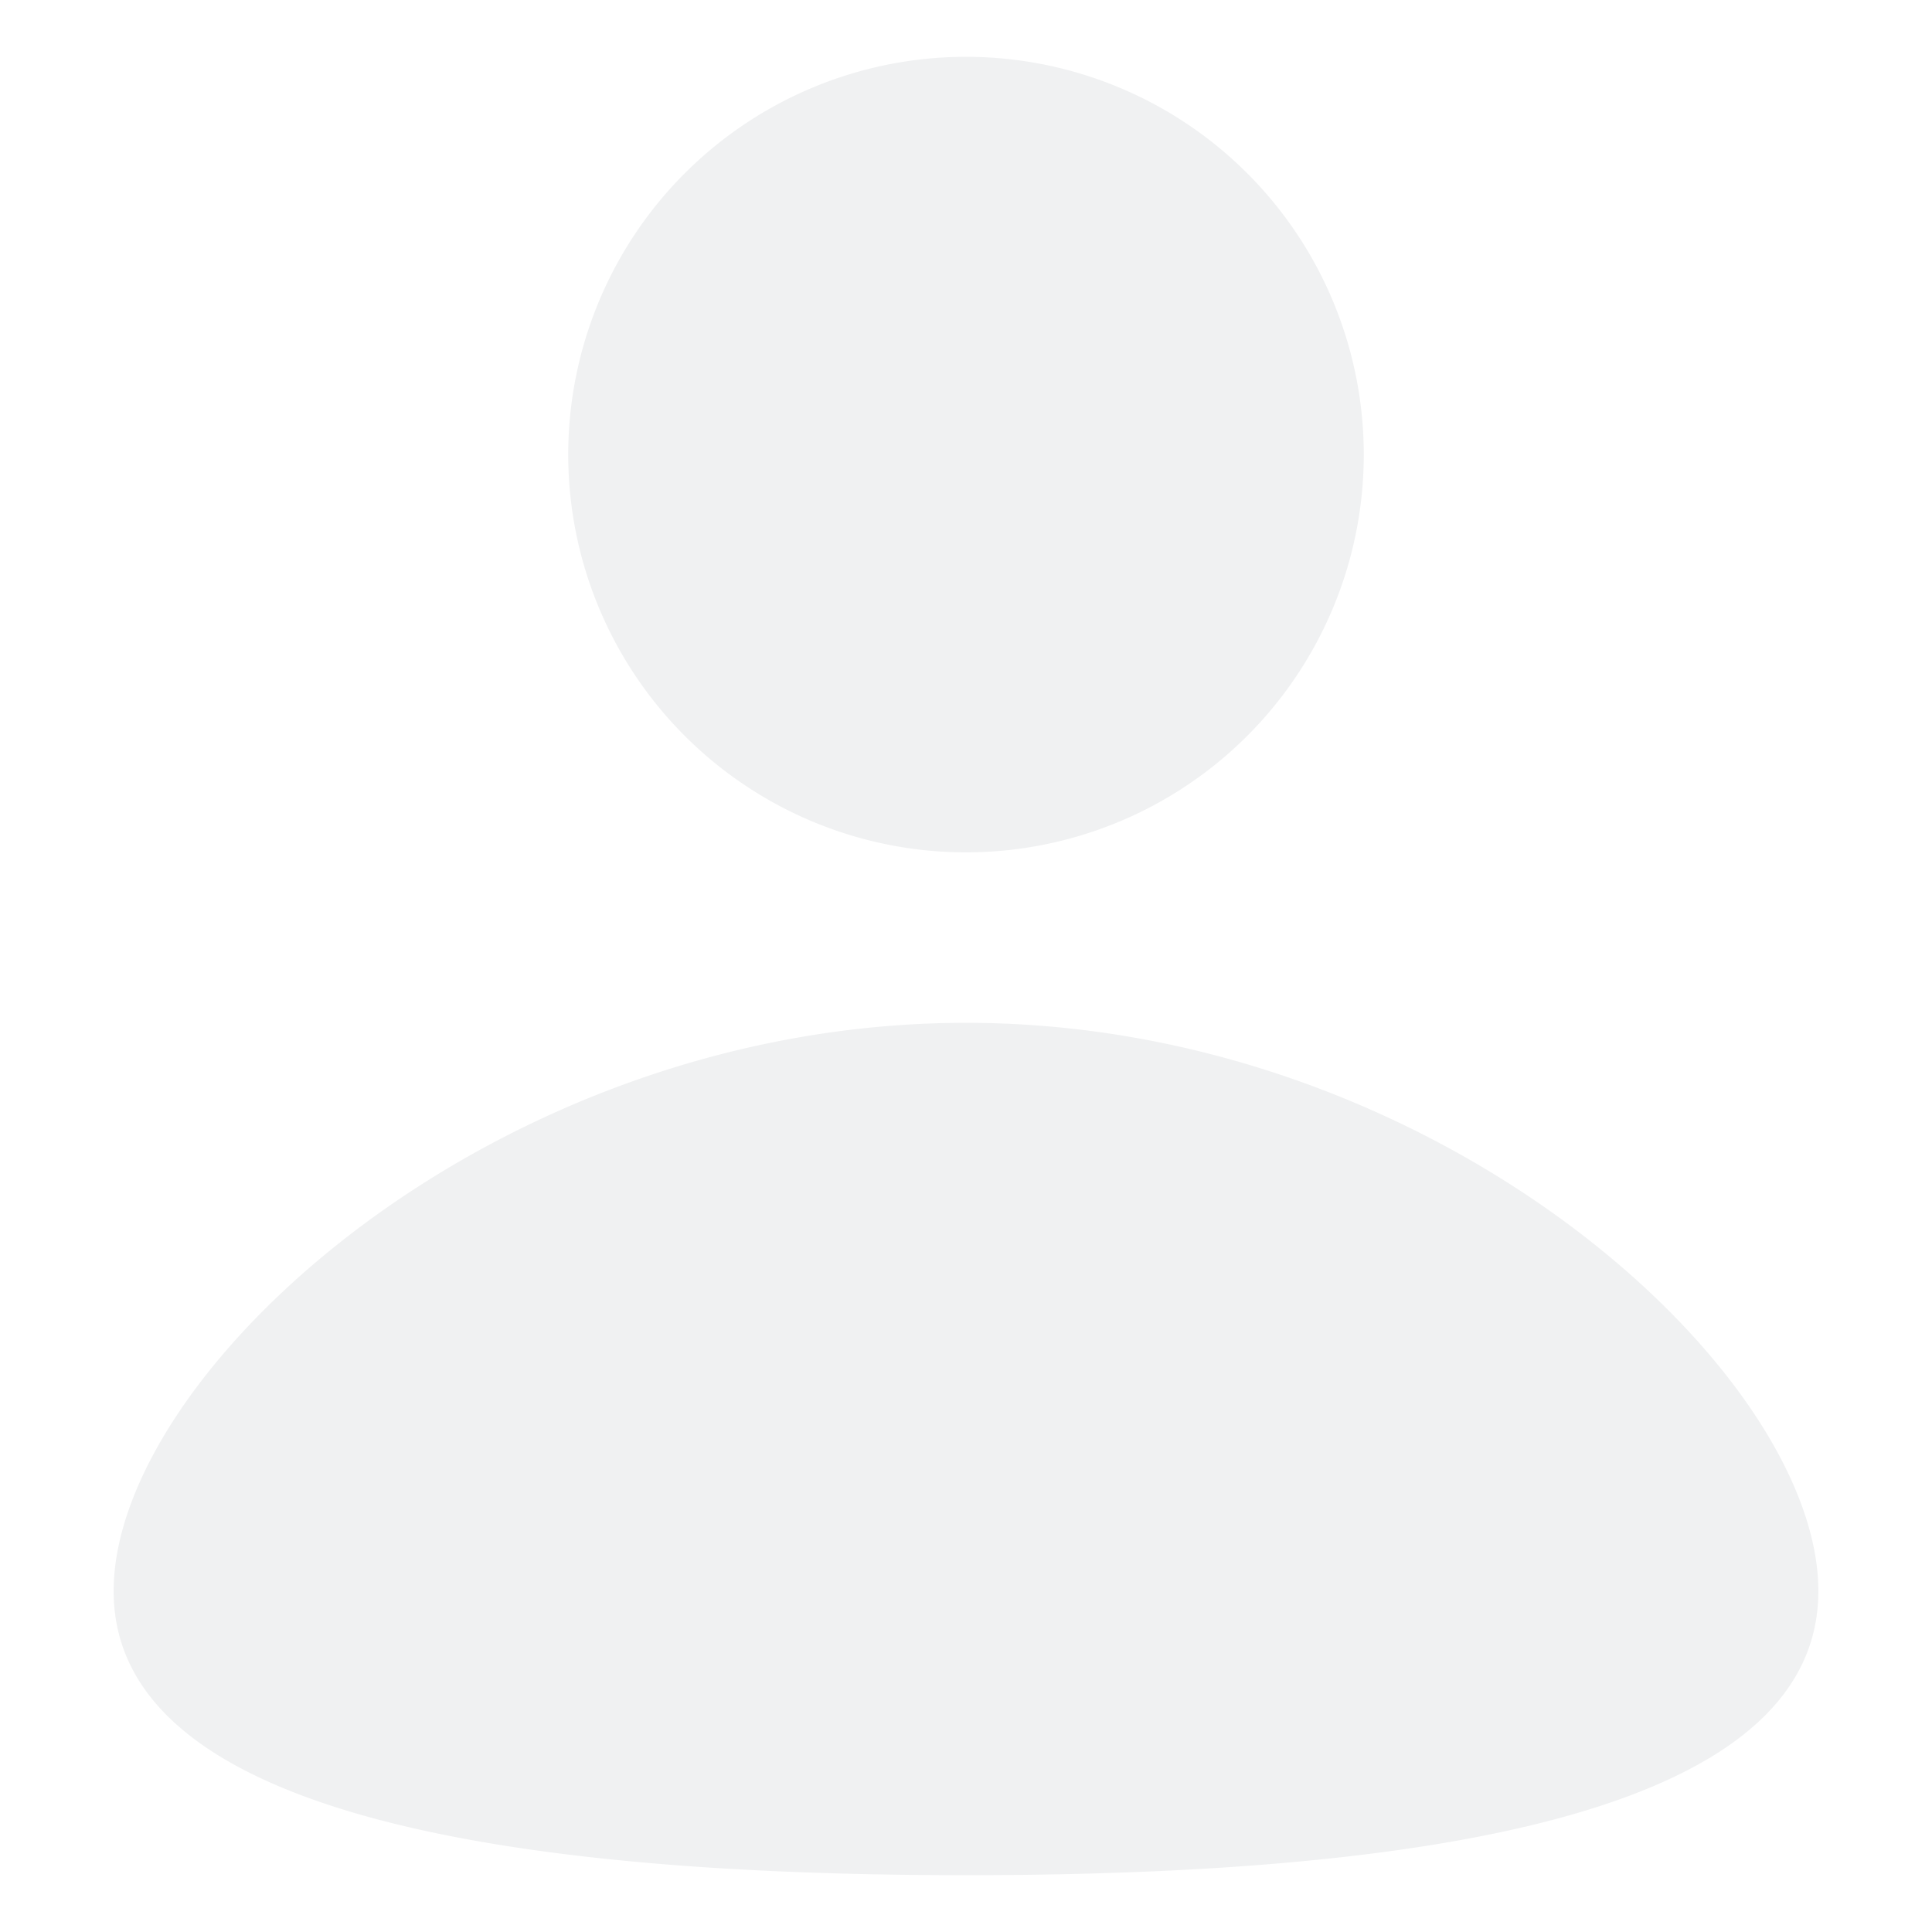 <svg xmlns="http://www.w3.org/2000/svg" xmlns:xlink="http://www.w3.org/1999/xlink" width="34" height="34" viewBox="0 0 34 34">
  <defs>
    <style>
      .cls-1 {
        fill: #f0f1f2;
        fill-rule: evenodd;
        filter: url(#filter);
      }
    </style>
    <filter id="filter" x="2" y="1" width="30" height="32" filterUnits="userSpaceOnUse">
      <feFlood result="flood" flood-color="#c4c4c4"/>
      <feComposite result="composite" operator="in" in2="SourceGraphic"/>
      <feBlend result="blend" in2="SourceGraphic"/>
    </filter>
  </defs>
  <path id="icon_fuzeren" class="cls-1" d="M17,1a7,7,0,1,1-7,7A7,7,0,0,1,17,1Zm0,17c8.284,0,15,6.134,15,10s-6.716,5-15,5S2,31.866,2,28,8.715,18,17,18Z"/>
</svg>
